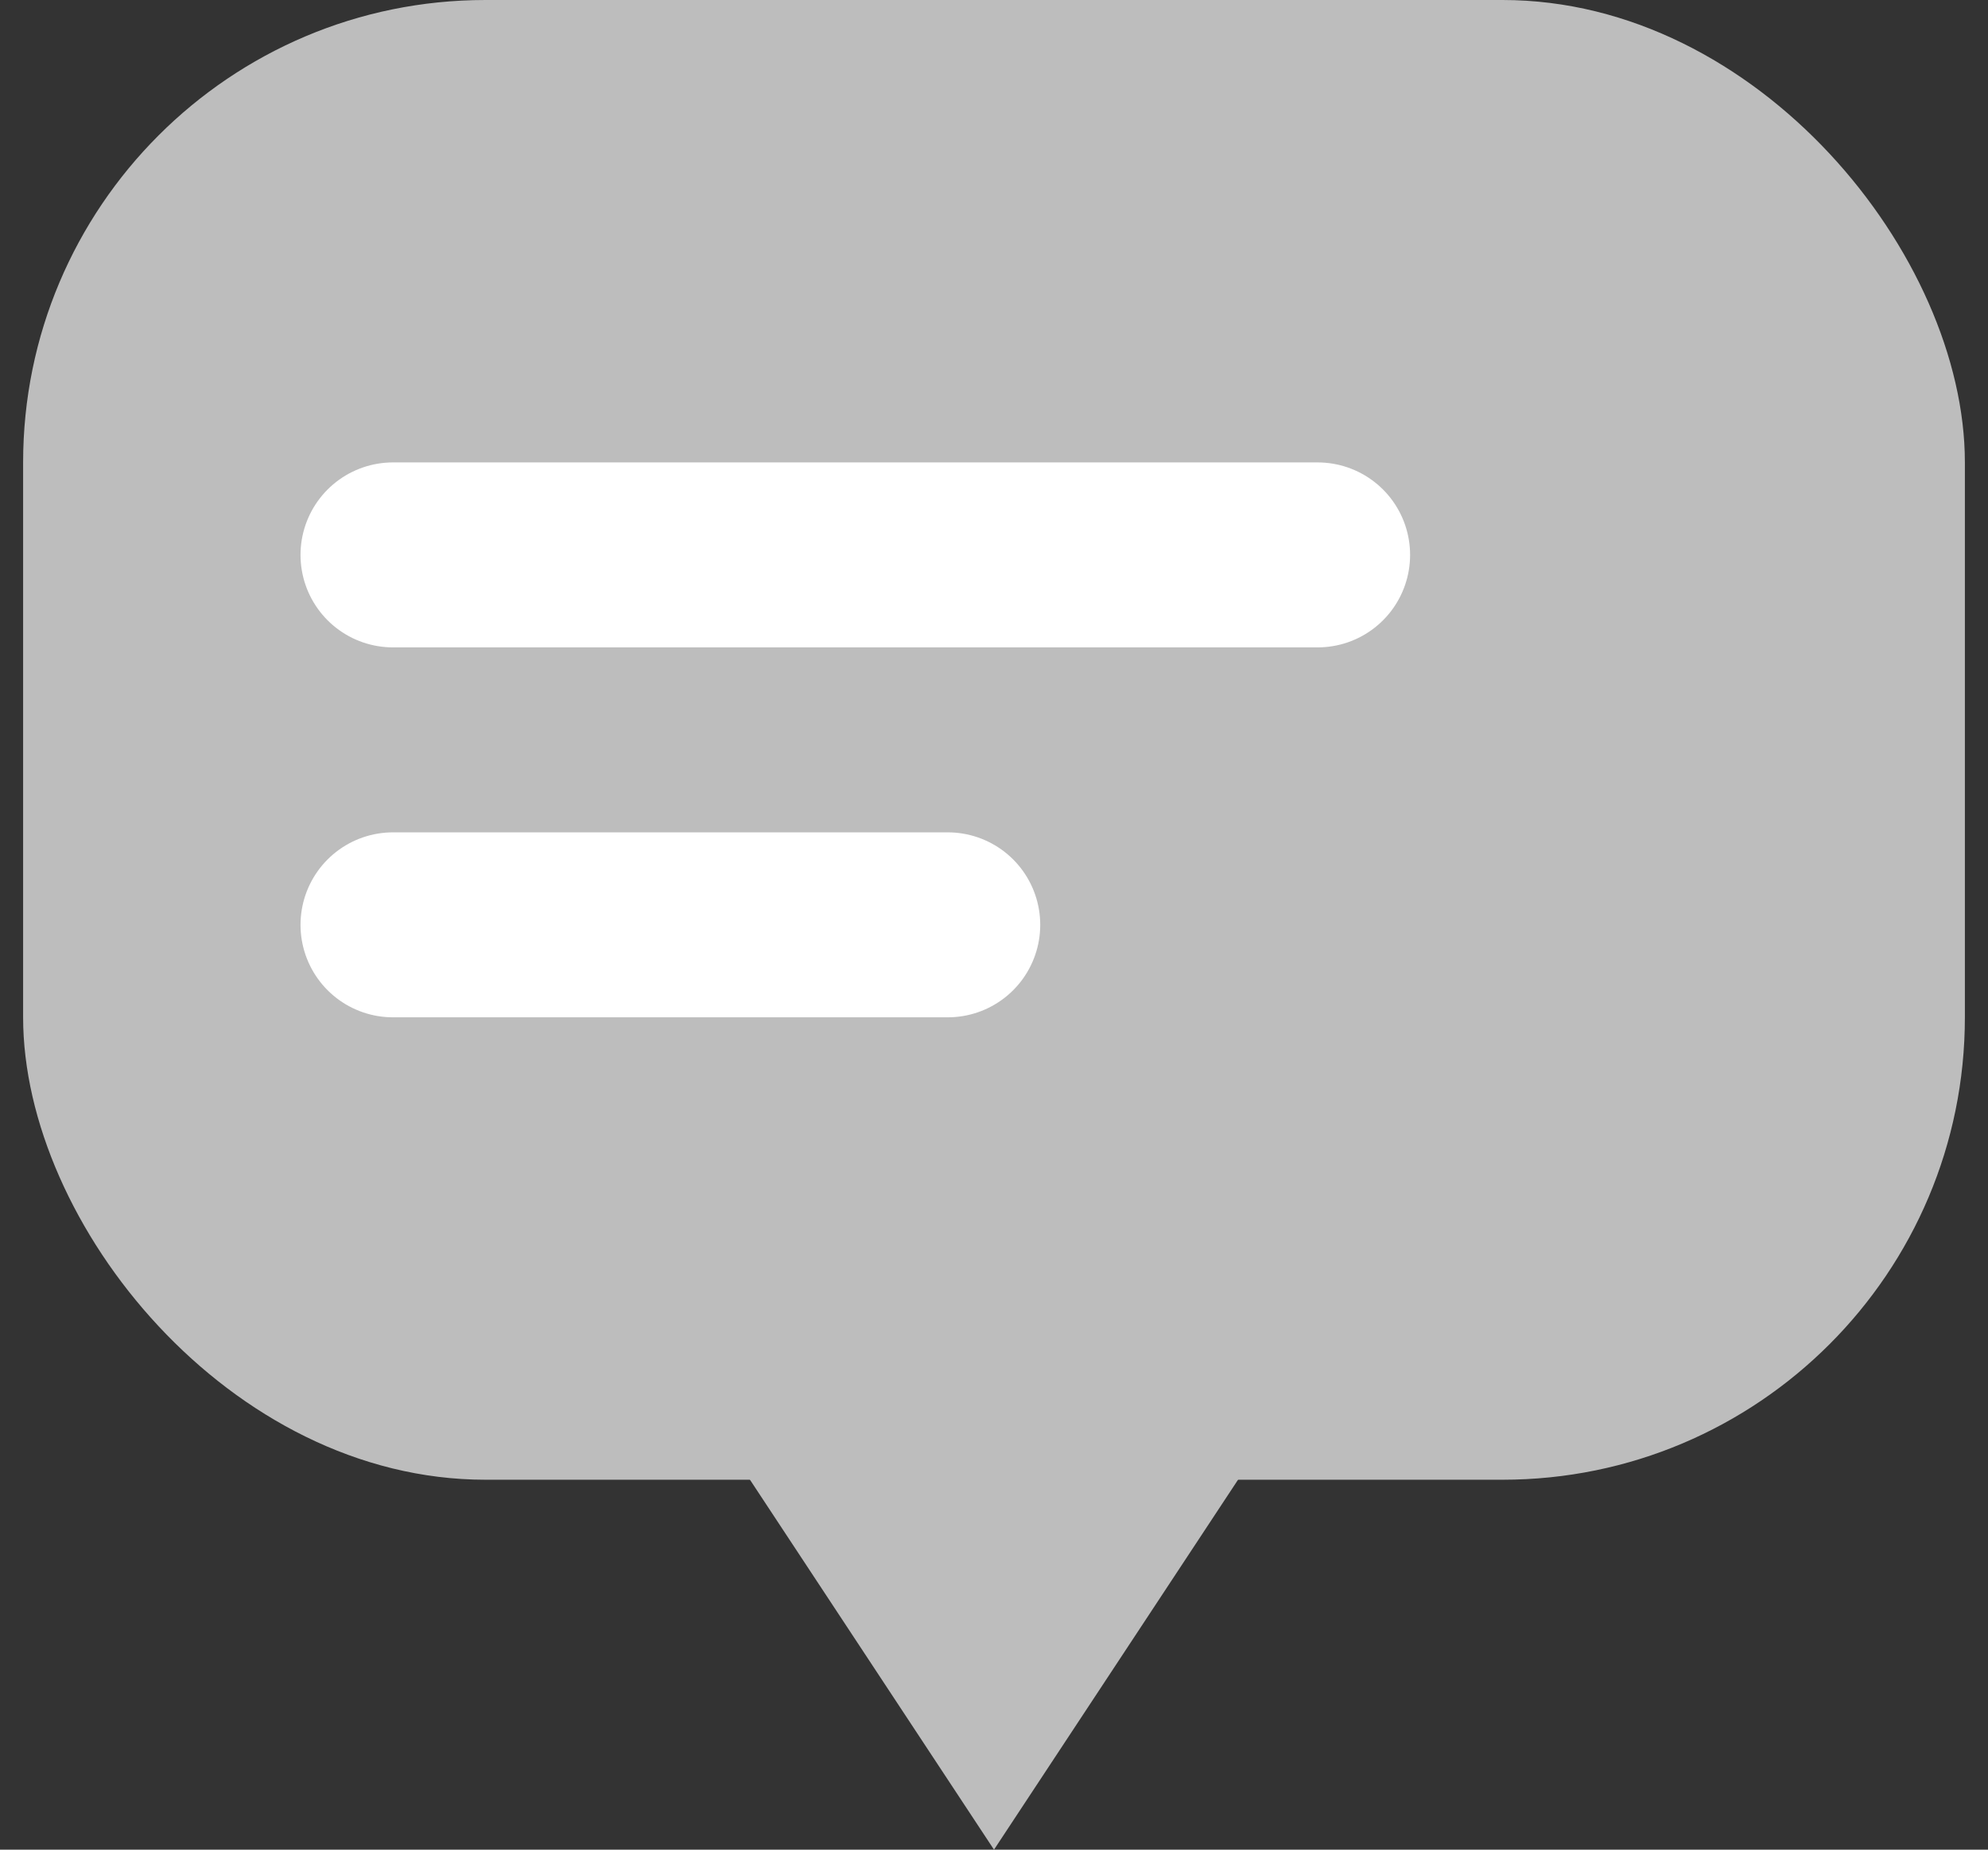 <svg width="43" height="40" viewBox="0 0 43 40" fill="none" xmlns="http://www.w3.org/2000/svg">
<rect x="0" y="0" width="43" height="40" fill="#333333" stroke="none"/>
<rect x="0.5" width="42" height="32" rx="10" fill="#BDBDBD"/>
<path d="M21.5 40L14.572 29.5H28.428L21.5 40Z" fill="#BDBDBD"/>
<path d="M8.5 20H20.5" stroke="white" stroke-width="4" stroke-linecap="round"/>
<path d="M8.5 12H28.5" stroke="white" stroke-width="4" stroke-linecap="round"/>
</svg>
